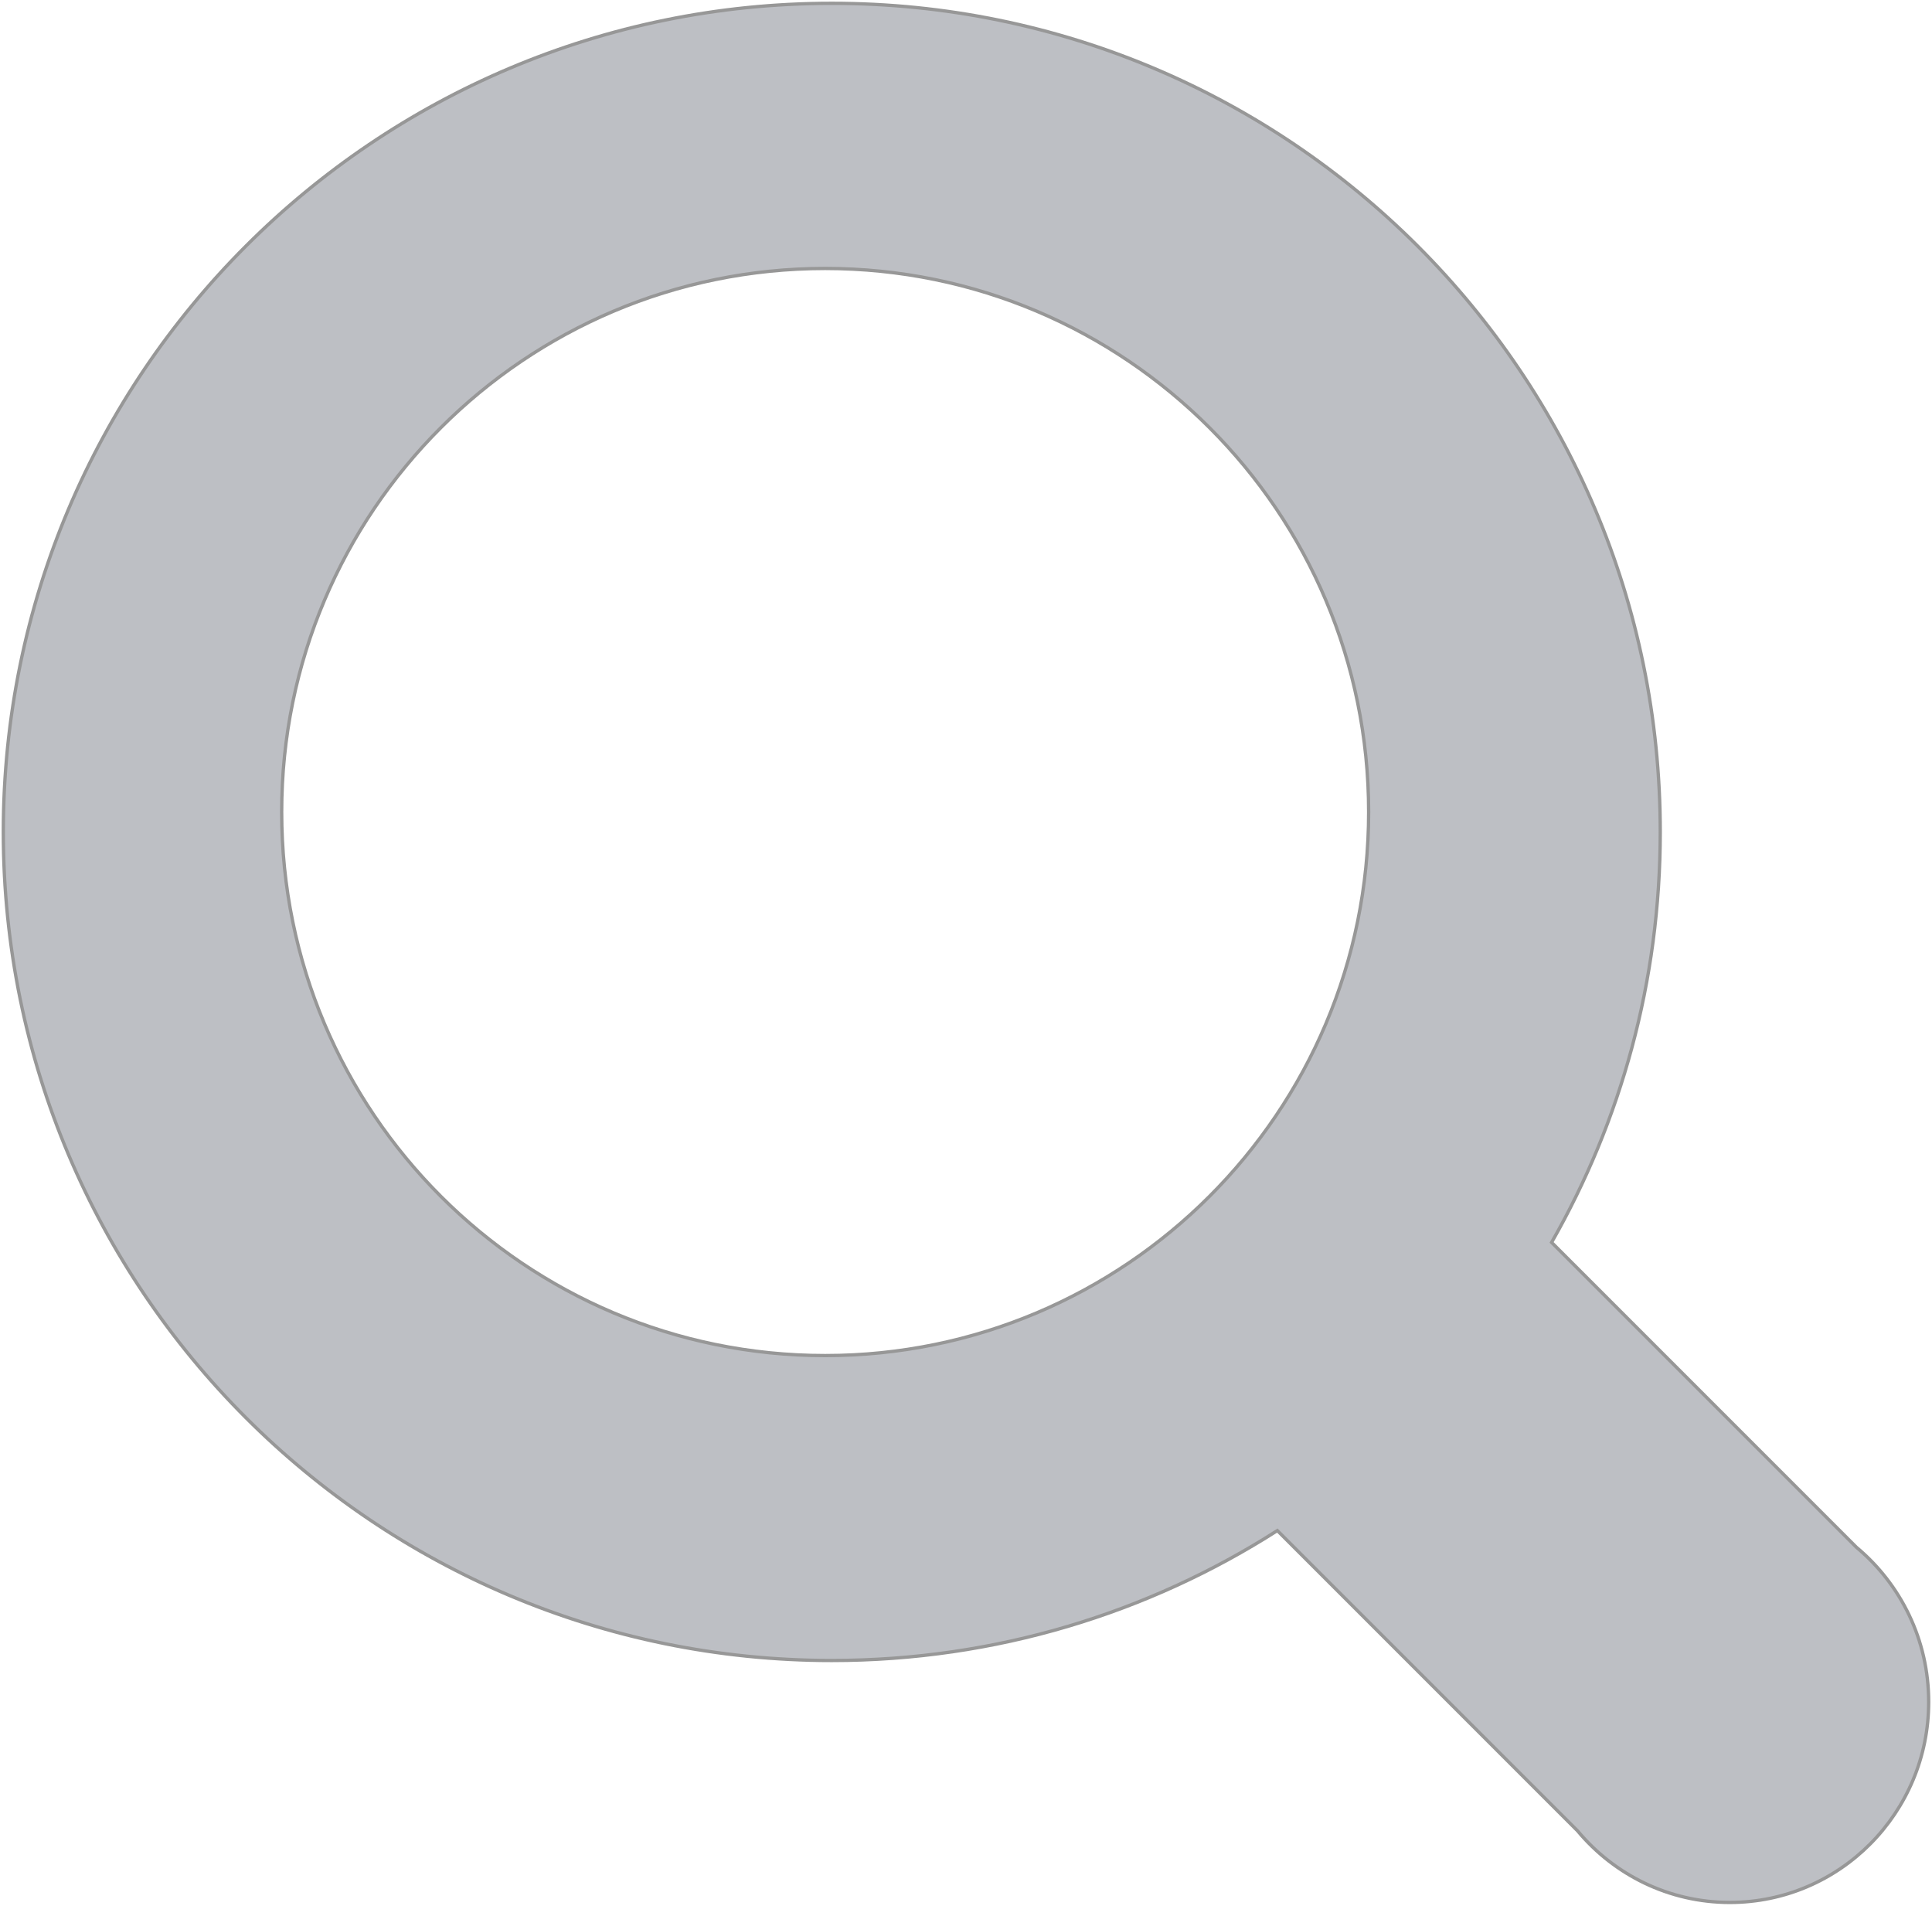 <?xml version="1.0" encoding="UTF-8" standalone="no"?>
<svg width="583px" height="575px" viewBox="0 0 583 575" version="1.1" xmlns="http://www.w3.org/2000/svg" xmlns:xlink="http://www.w3.org/1999/xlink" xmlns:sketch="http://www.bohemiancoding.com/sketch/ns">
    <title>Slice 1</title>
    <description>Created with Sketch (http://www.bohemiancoding.com/sketch)</description>
    <defs></defs>
    <g id="Page-1" stroke="none" stroke-width="1" fill="none" fill-rule="evenodd" sketch:type="MSPage">
        <path d="M560.18,466.828 L468.211,374.858 C489.076,338.346 501,296.065 501,251 C501,112.929 389.071,1 251,1 C112.929,1 1,112.929 1,251 C1,389.071 112.929,501 251,501 C300.493,501 346.628,486.618 385.451,461.804 L385.451,461.804 L476.034,552.387 C487.04,565.601 503.547,574 522,574 C555.137,574 582,546.913 582,513.5 C582,494.712 573.507,477.924 560.18,466.828 L560.18,466.828 Z M249,409 C339.575,409 413,335.575 413,245 C413,154.425 339.575,81 249,81 C158.425,81 85,154.425 85,245 C85,335.575 158.425,409 249,409 Z" id="Oval-1" stroke="#979797" fill="#BDBFC4" sketch:type="MSShapeGroup"></path>
    </g>
</svg>